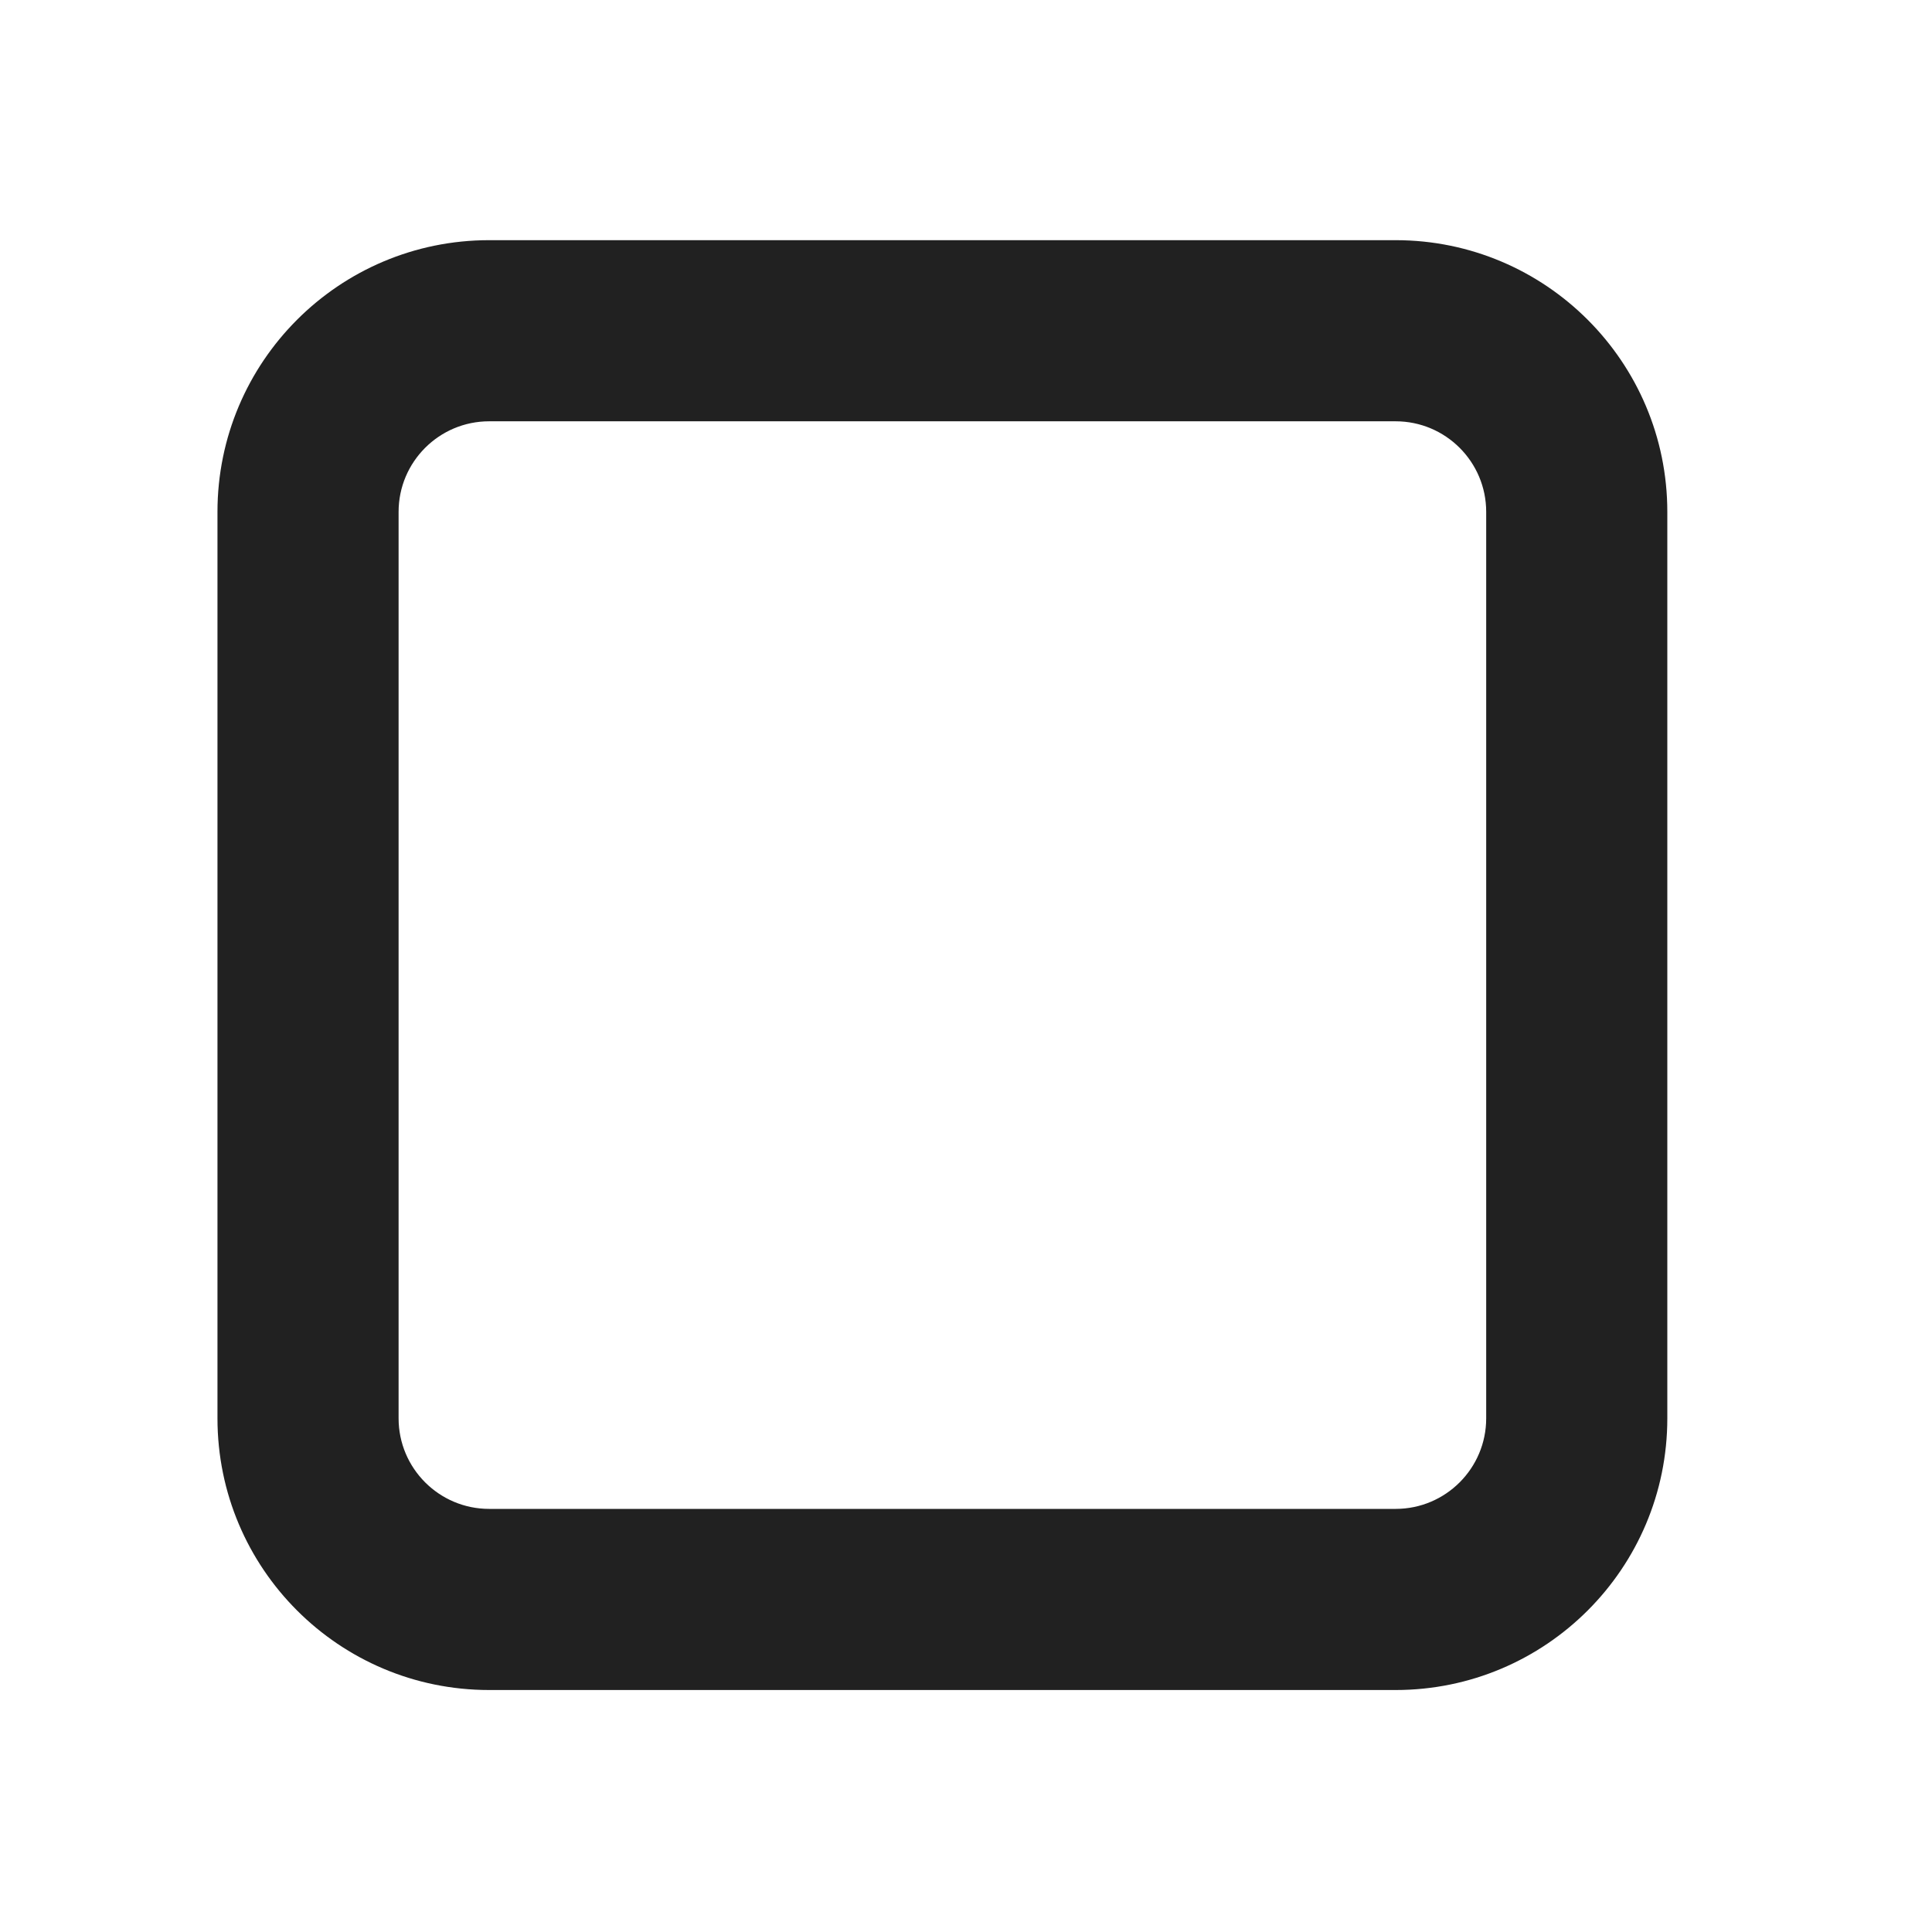 <svg width="16" height="16" viewBox="0 0 16 16" fill="none" xmlns="http://www.w3.org/2000/svg">
<path d="M1.801 4.239C1.801 2.997 2.808 1.989 4.051 1.989H11.558C12.8 1.989 13.808 2.997 13.808 4.239V11.746C13.808 12.989 12.8 13.996 11.558 13.996H4.051C2.808 13.996 1.801 12.989 1.801 11.746V4.239ZM4.051 3.489C3.637 3.489 3.301 3.825 3.301 4.239V11.746C3.301 12.16 3.637 12.496 4.051 12.496H11.558C11.972 12.496 12.308 12.16 12.308 11.746V4.239C12.308 3.825 11.972 3.489 11.558 3.489H4.051Z" fill="#212121"/>
</svg>
